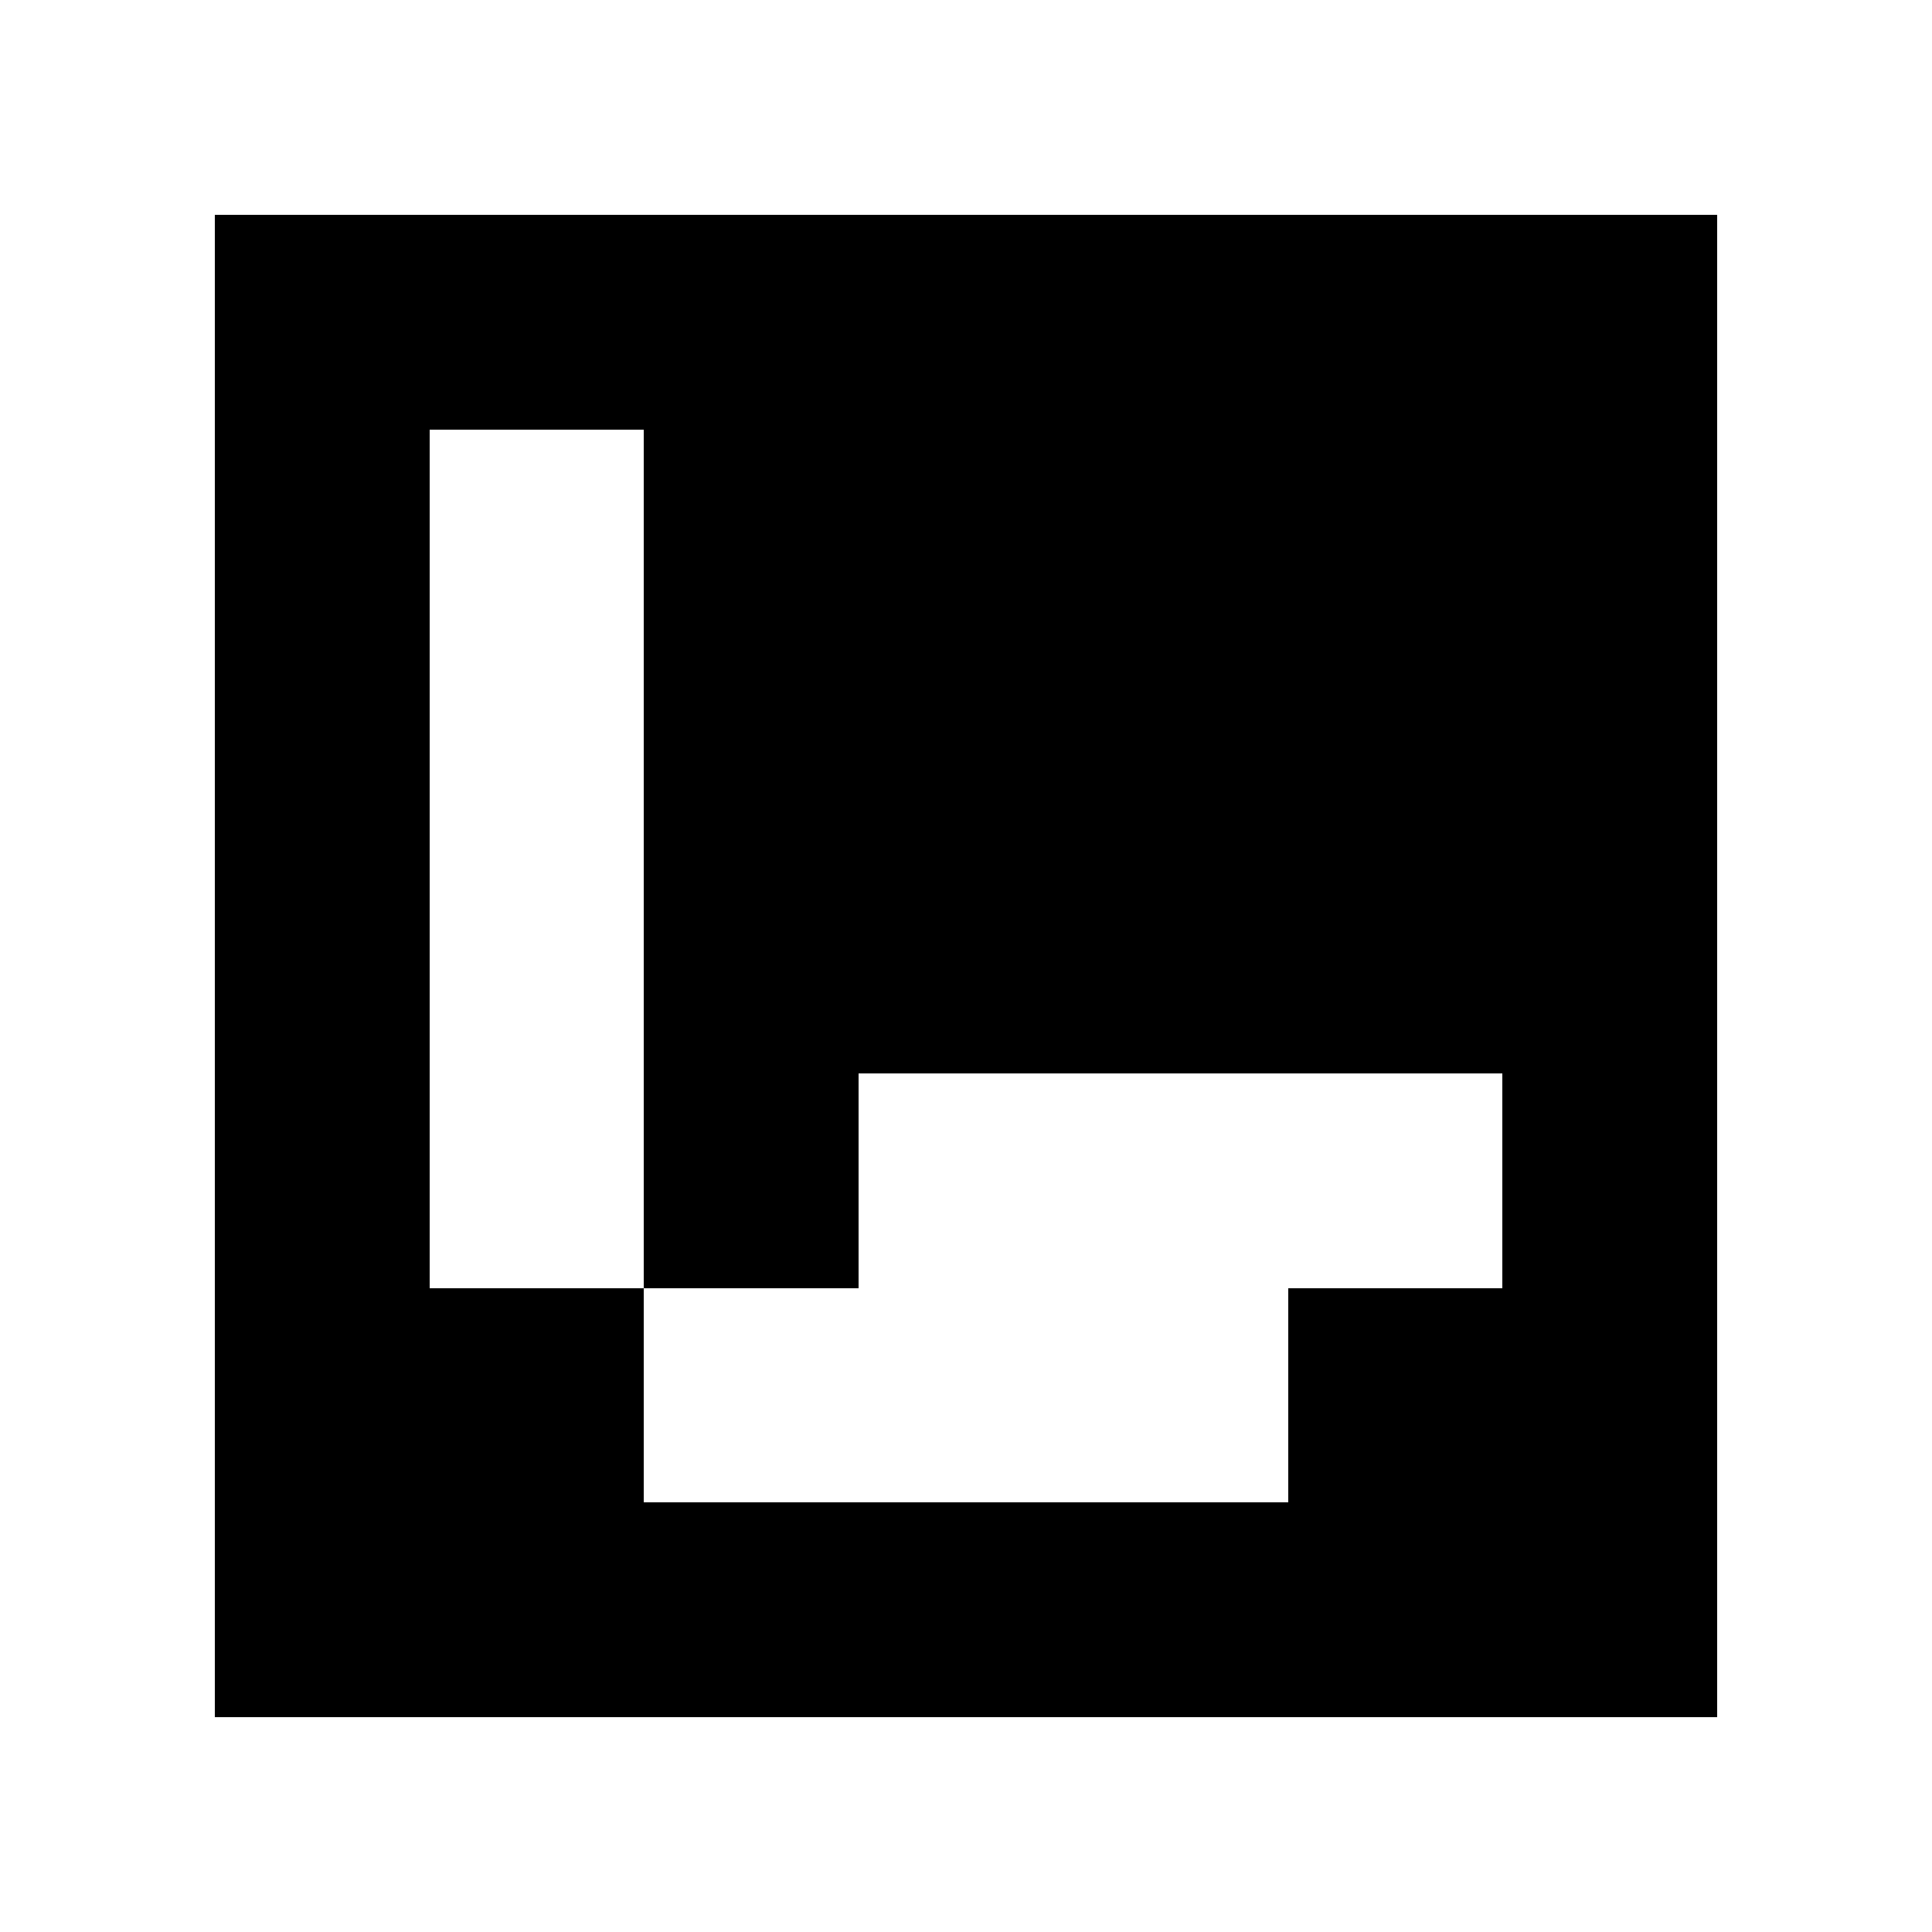 <svg height="400px" width="400px" viewBox="0 0 9 9" version="1.1" xmlns="http://www.w3.org/2000/svg">
 <rect x="0" y="0" height="9" width="9" fill="white"/>
 <svg x="1" y="1" height="7" width="7" shape-rendering="crispEdges">
  <rect x="0" y="0" height="7" width="7" fill="black"/>
  <rect x="1" y="1" height="1" width="1" fill="white"/>
  <rect x="1" y="2" height="1" width="1" fill="white"/>
  <rect x="1" y="3" height="1" width="1" fill="white"/>
  <rect x="1" y="4" height="1" width="1" fill="white"/>
  <rect x="3" y="4" height="1" width="1" fill="white"/>
  <rect x="4" y="4" height="1" width="1" fill="white"/>
  <rect x="5" y="4" height="1" width="1" fill="white"/>
  <rect x="2" y="5" height="1" width="1" fill="white"/>
  <rect x="3" y="5" height="1" width="1" fill="white"/>
  <rect x="4" y="5" height="1" width="1" fill="white"/>
 </svg>
</svg>